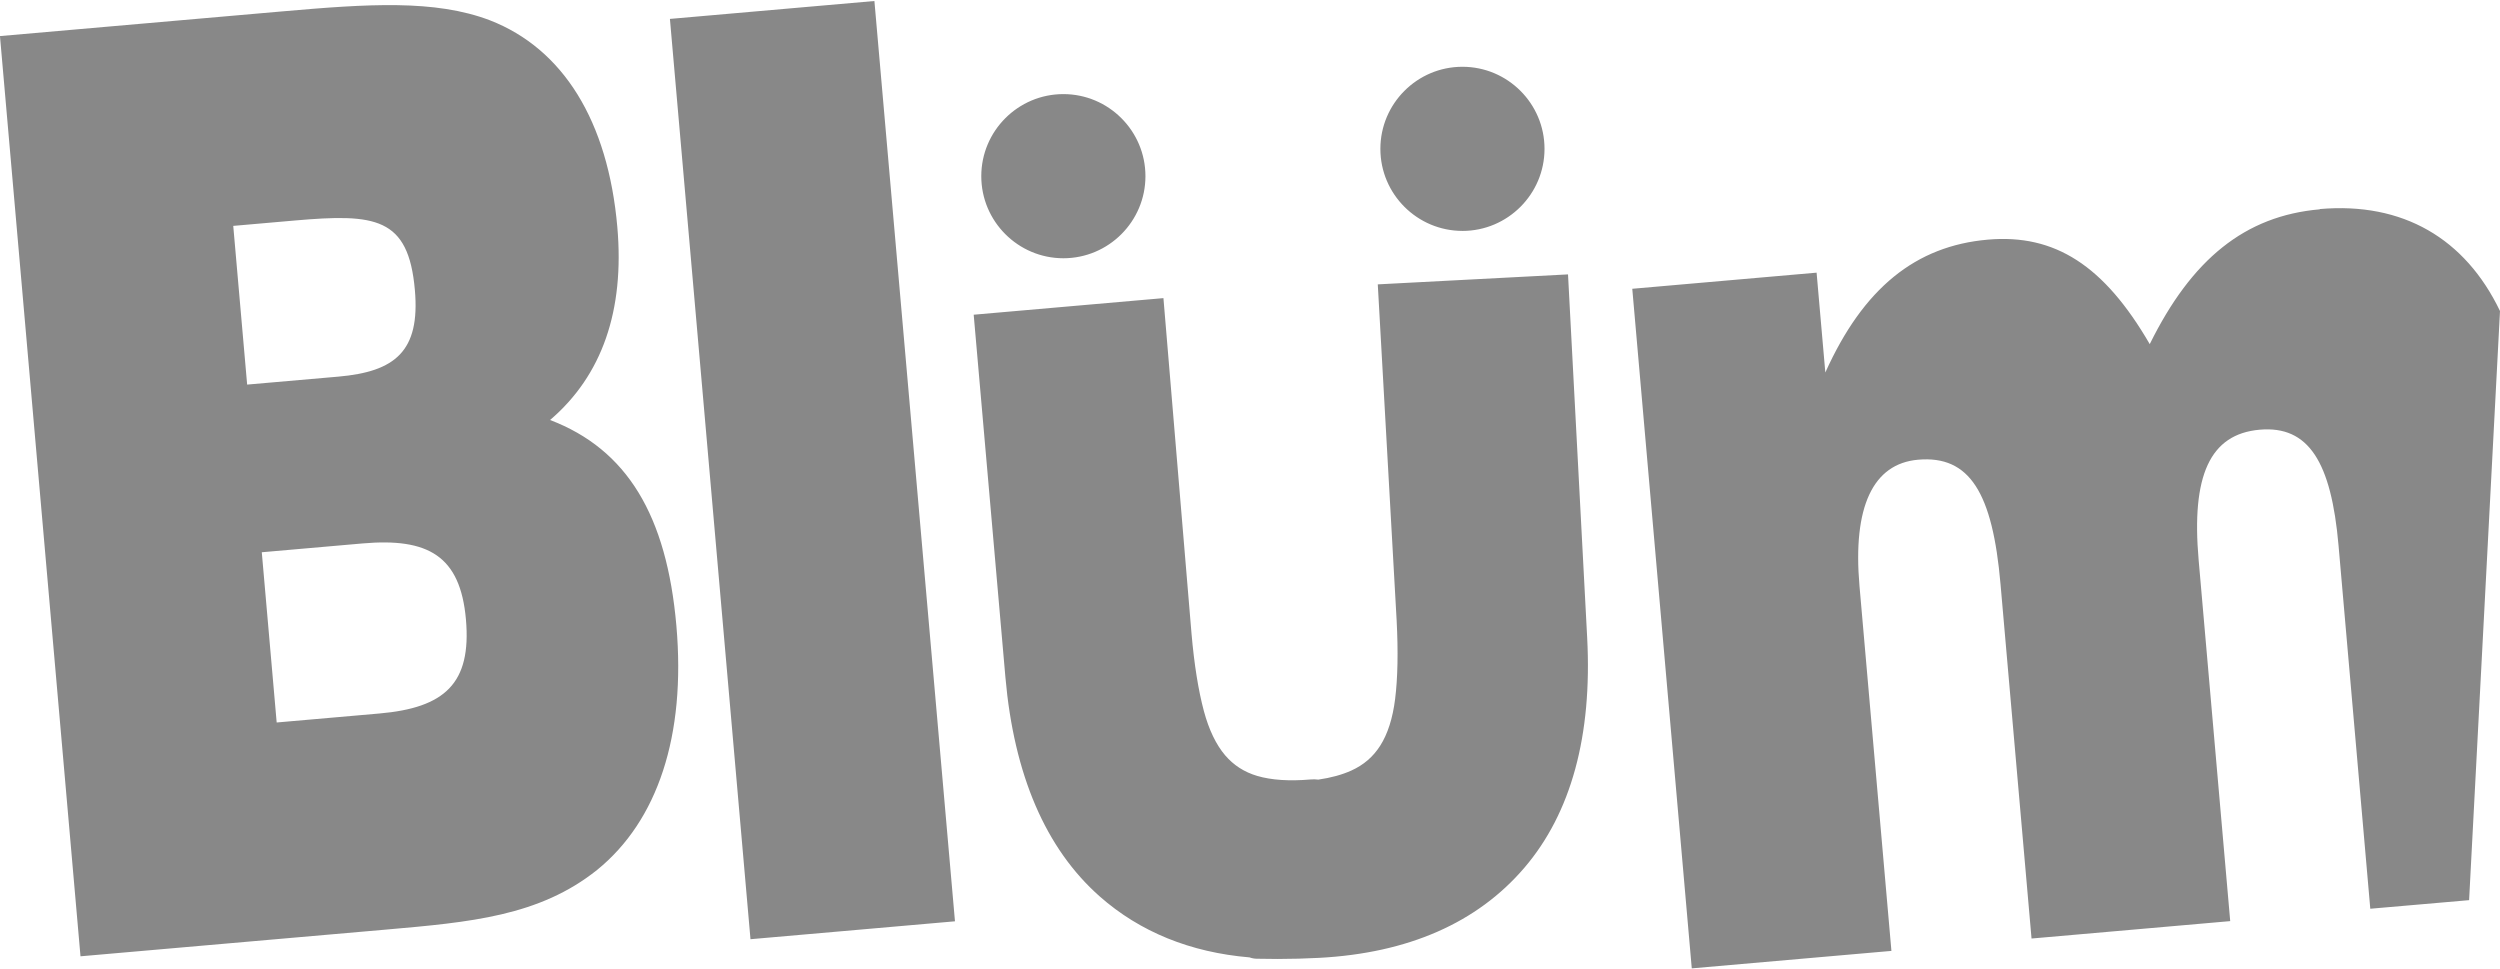 <svg xmlns="http://www.w3.org/2000/svg" width="428.09" height="166" viewBox="0 0 428.09 166"><path d="M182.087 44.223c7.75 0 14.055-6.306 14.055-14.055s-6.305-14.055-14.055-14.055-14.056 6.305-14.056 14.055 6.31 14.055 14.06 14.055zm68.333-4.68c7.75 0 14.057-6.306 14.057-14.056s-6.306-14.053-14.056-14.053-14.05 6.306-14.05 14.056 6.31 14.05 14.06 14.05zm18.072 7.444l-32.567 1.707 3.23 57.548c.276 5.318.19 9.848-.26 13.45-.41 3.302-1.27 5.993-2.562 8.01-1.216 1.903-2.835 3.294-4.953 4.253-1.563.705-3.453 1.227-5.63 1.543-.463-.06-.897-.064-1.354-.025-3.592.313-6.672.11-9.105-.604-2.23-.66-4.03-1.82-5.5-3.53-1.55-1.82-2.78-4.37-3.64-7.57-.94-3.51-1.66-7.98-2.12-13.27l-4.81-57.45-32.49 2.84 5.43 62.07c1.47 16.74 6.9 29.37 16.15 37.54 6.88 6.07 15.51 9.58 25.65 10.44.5.18.94.23 1.29.23 1.18.03 2.36.04 3.52.04 2.4 0 4.79-.07 7.11-.19 15.24-.81 27.06-5.99 35.13-15.41 8.03-9.38 11.65-22.65 10.77-39.43l-3.28-62.2zM94.19 71.92c8.938-7.628 12.766-18.783 11.52-33.027-1.593-18.19-9.3-30.548-21.814-35.415-9.424-3.593-20.95-2.806-35.414-1.54-1.314.114-2.63.228-3.944.344L-.006 6.178l13.79 157.576 52.27-4.57c14.462-1.266 26.298-2.3 36.204-10.23 10.36-8.415 15.215-22.977 13.563-41.817-1.65-18.854-8.43-30.185-21.63-35.218zM39.937 38.68l10.52-.92c13.808-1.207 19.49-.602 20.584 11.893.93 10.52-3.41 13.99-13.11 14.84l-15.61 1.363-2.38-27.176zm25.03 83.496l-17.59 1.54-2.55-29.15 17.257-1.51c11.18-.976 16.744 2.07 17.703 13.028.96 10.96-3.645 15.115-14.82 16.092zm63.543 38.65L114.714 3.238 149.73.173l13.795 157.588zM397.228 35.844c-12.816 1.12-21.938 8.545-29.114 23.084-7.806-13.45-16.23-18.897-27.732-17.893-12.328 1.078-21.306 8.27-27.82 22.75l-1.495-17.096-31.563 2.76 10.188 116.37 34.188-2.99-5.467-62.47c-1.188-13.59 2.31-20.96 10.03-21.64 8.874-.78 12.76 5.73 14.117 21.29l5.313 60.7 34.02-2.98-5.404-61.81c-1.27-14.47 1.92-21.59 10.46-22.34 8.38-.73 12.24 5.55 13.49 19.79l5.44 62.24 16.92-1.47 5.29-100.88c-5.96-12.42-16.64-18.7-30.87-17.46z" fill="#888"/></svg>